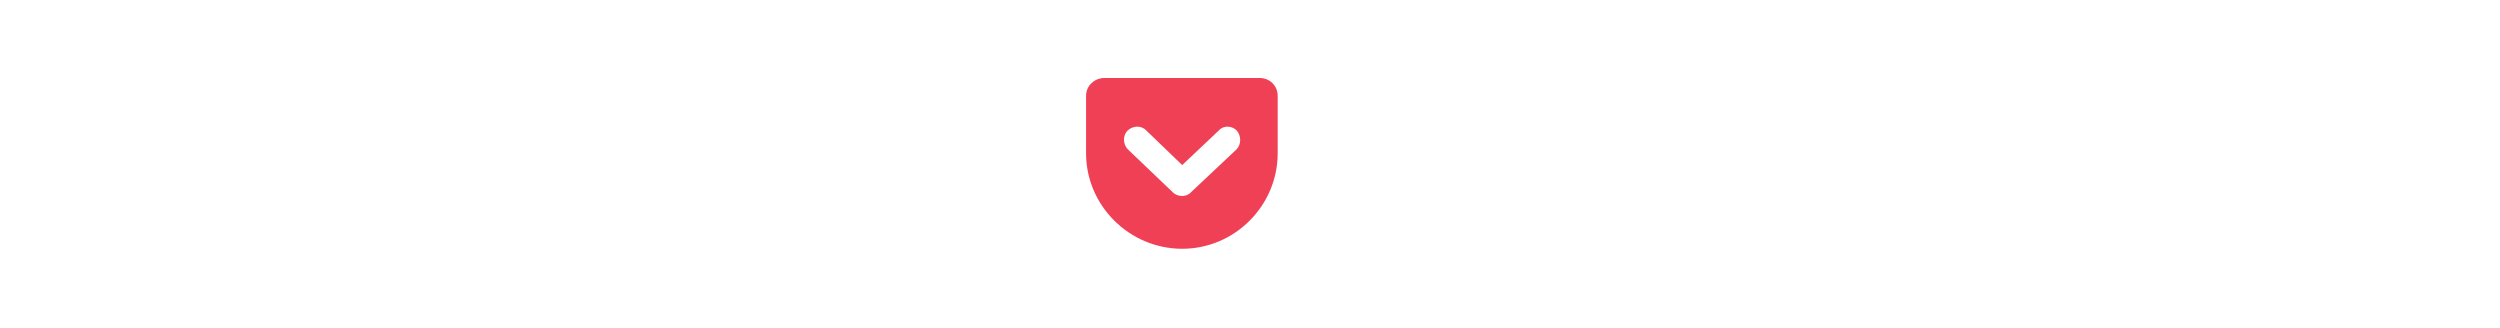 <svg class="logo-full" xmlns="http://www.w3.org/2000/svg" viewBox="0 0 183 183" height="24px">
    <g fill="none" fill-rule="nonzero">
        <path fill="#EF4056" d="M84.058 83.308L58.54 107.324c-1.313 1.5-3.377 2.065-4.878 2.065-1.876 0-3.752-.564-5.253-2.065L23.266 83.308c-2.627-2.814-3.002-7.505 0-10.507 2.814-2.627 7.505-3.002 10.32 0l20.076 19.325L74.114 72.8c2.627-3.002 7.317-2.627 9.944 0 2.627 3.002 2.627 7.693 0 10.507M97.005 43.53H10.32C4.691 43.53 0 47.846 0 53.475v32.084c0 29.083 24.016 53.288 53.662 53.288 29.458 0 53.287-24.205 53.287-53.288V53.475c0-5.63-4.503-9.945-9.944-9.945"/>
    </g>
</svg>
